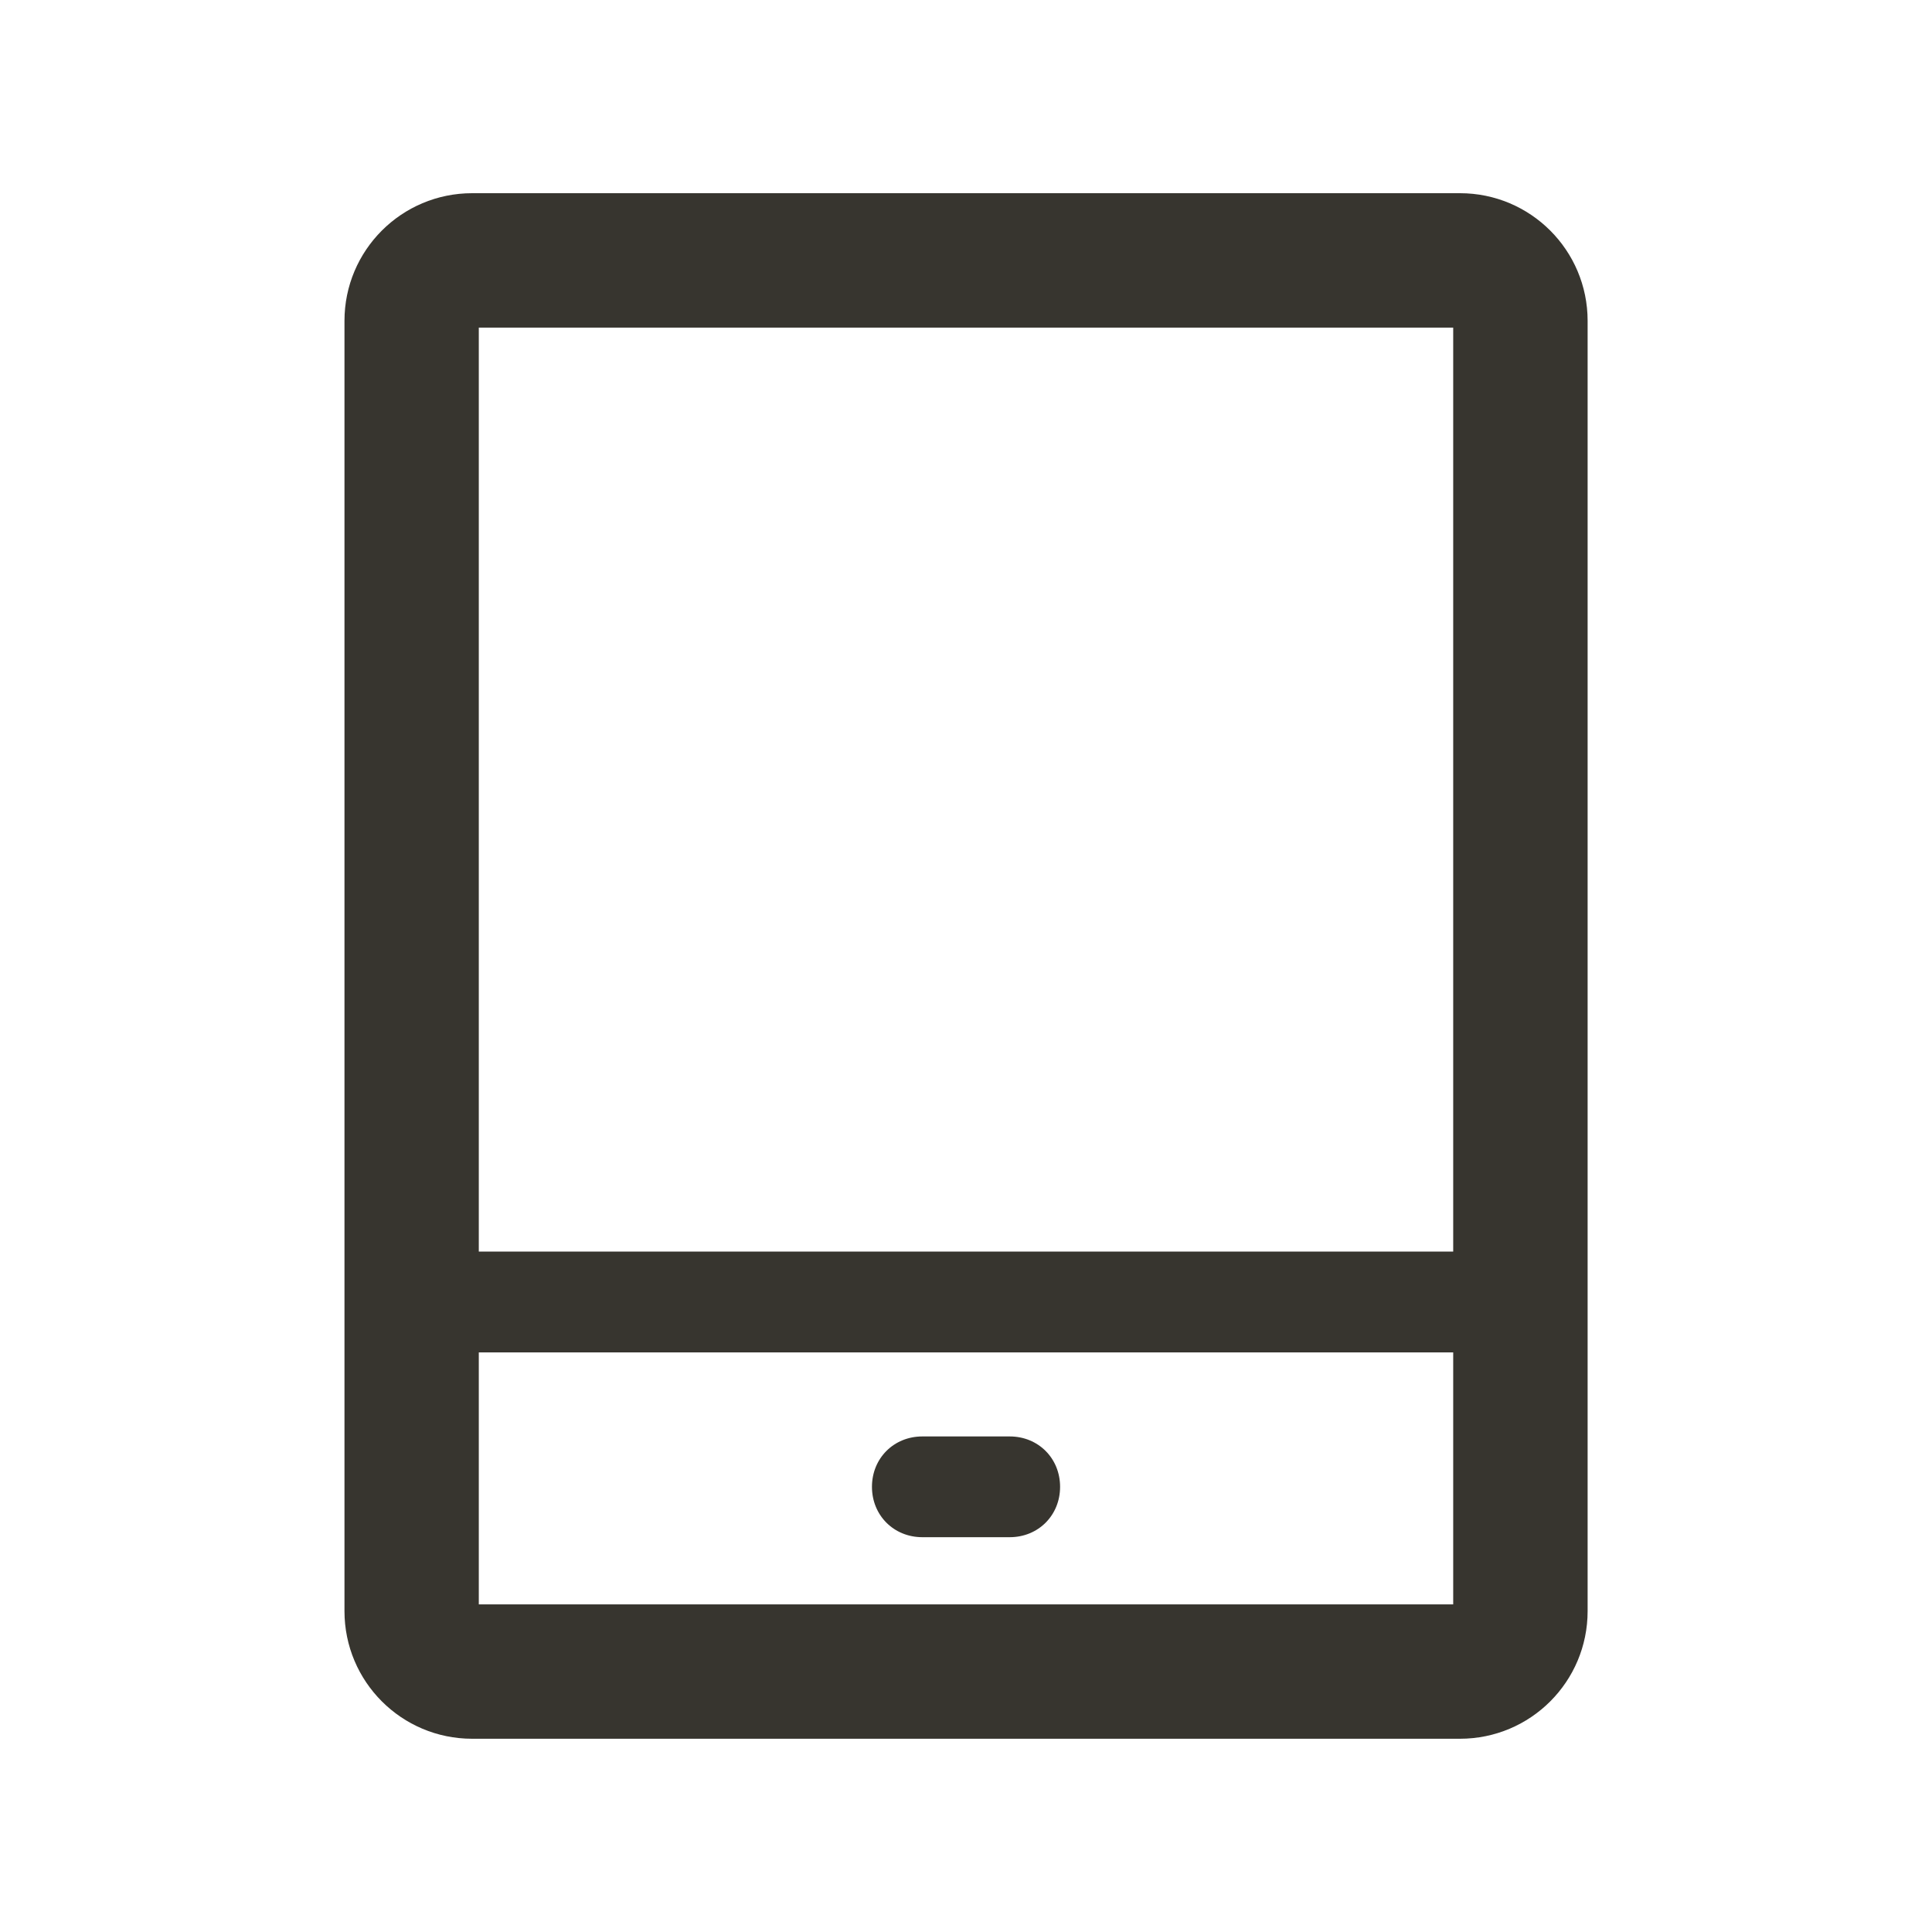 <!-- Generated by IcoMoon.io -->
<svg version="1.1" xmlns="http://www.w3.org/2000/svg" width="40" height="40" viewBox="0 0 40 40">
<title>di-device-tablet</title>
<path fill="#37352f" d="M21.948 30.783c0 0.591-0.452 1.043-1.043 1.043h-1.809c-0.591 0-1.043-0.452-1.043-1.043s0.452-1.043 1.043-1.043h1.809c0.591 0 1.043 0.452 1.043 1.043zM32.87 6.643v26.713c0 1.461-1.183 2.643-2.643 2.643h-20.452c-1.461 0-2.643-1.183-2.643-2.643v-26.713c0-1.461 1.183-2.643 2.643-2.643h20.452c1.461 0 2.643 1.183 2.643 2.643zM9.913 6.783v19.13h20.174v-19.13h-20.174zM30.087 33.217v-5.217h-20.174v5.217h20.174z"></path>
</svg>
